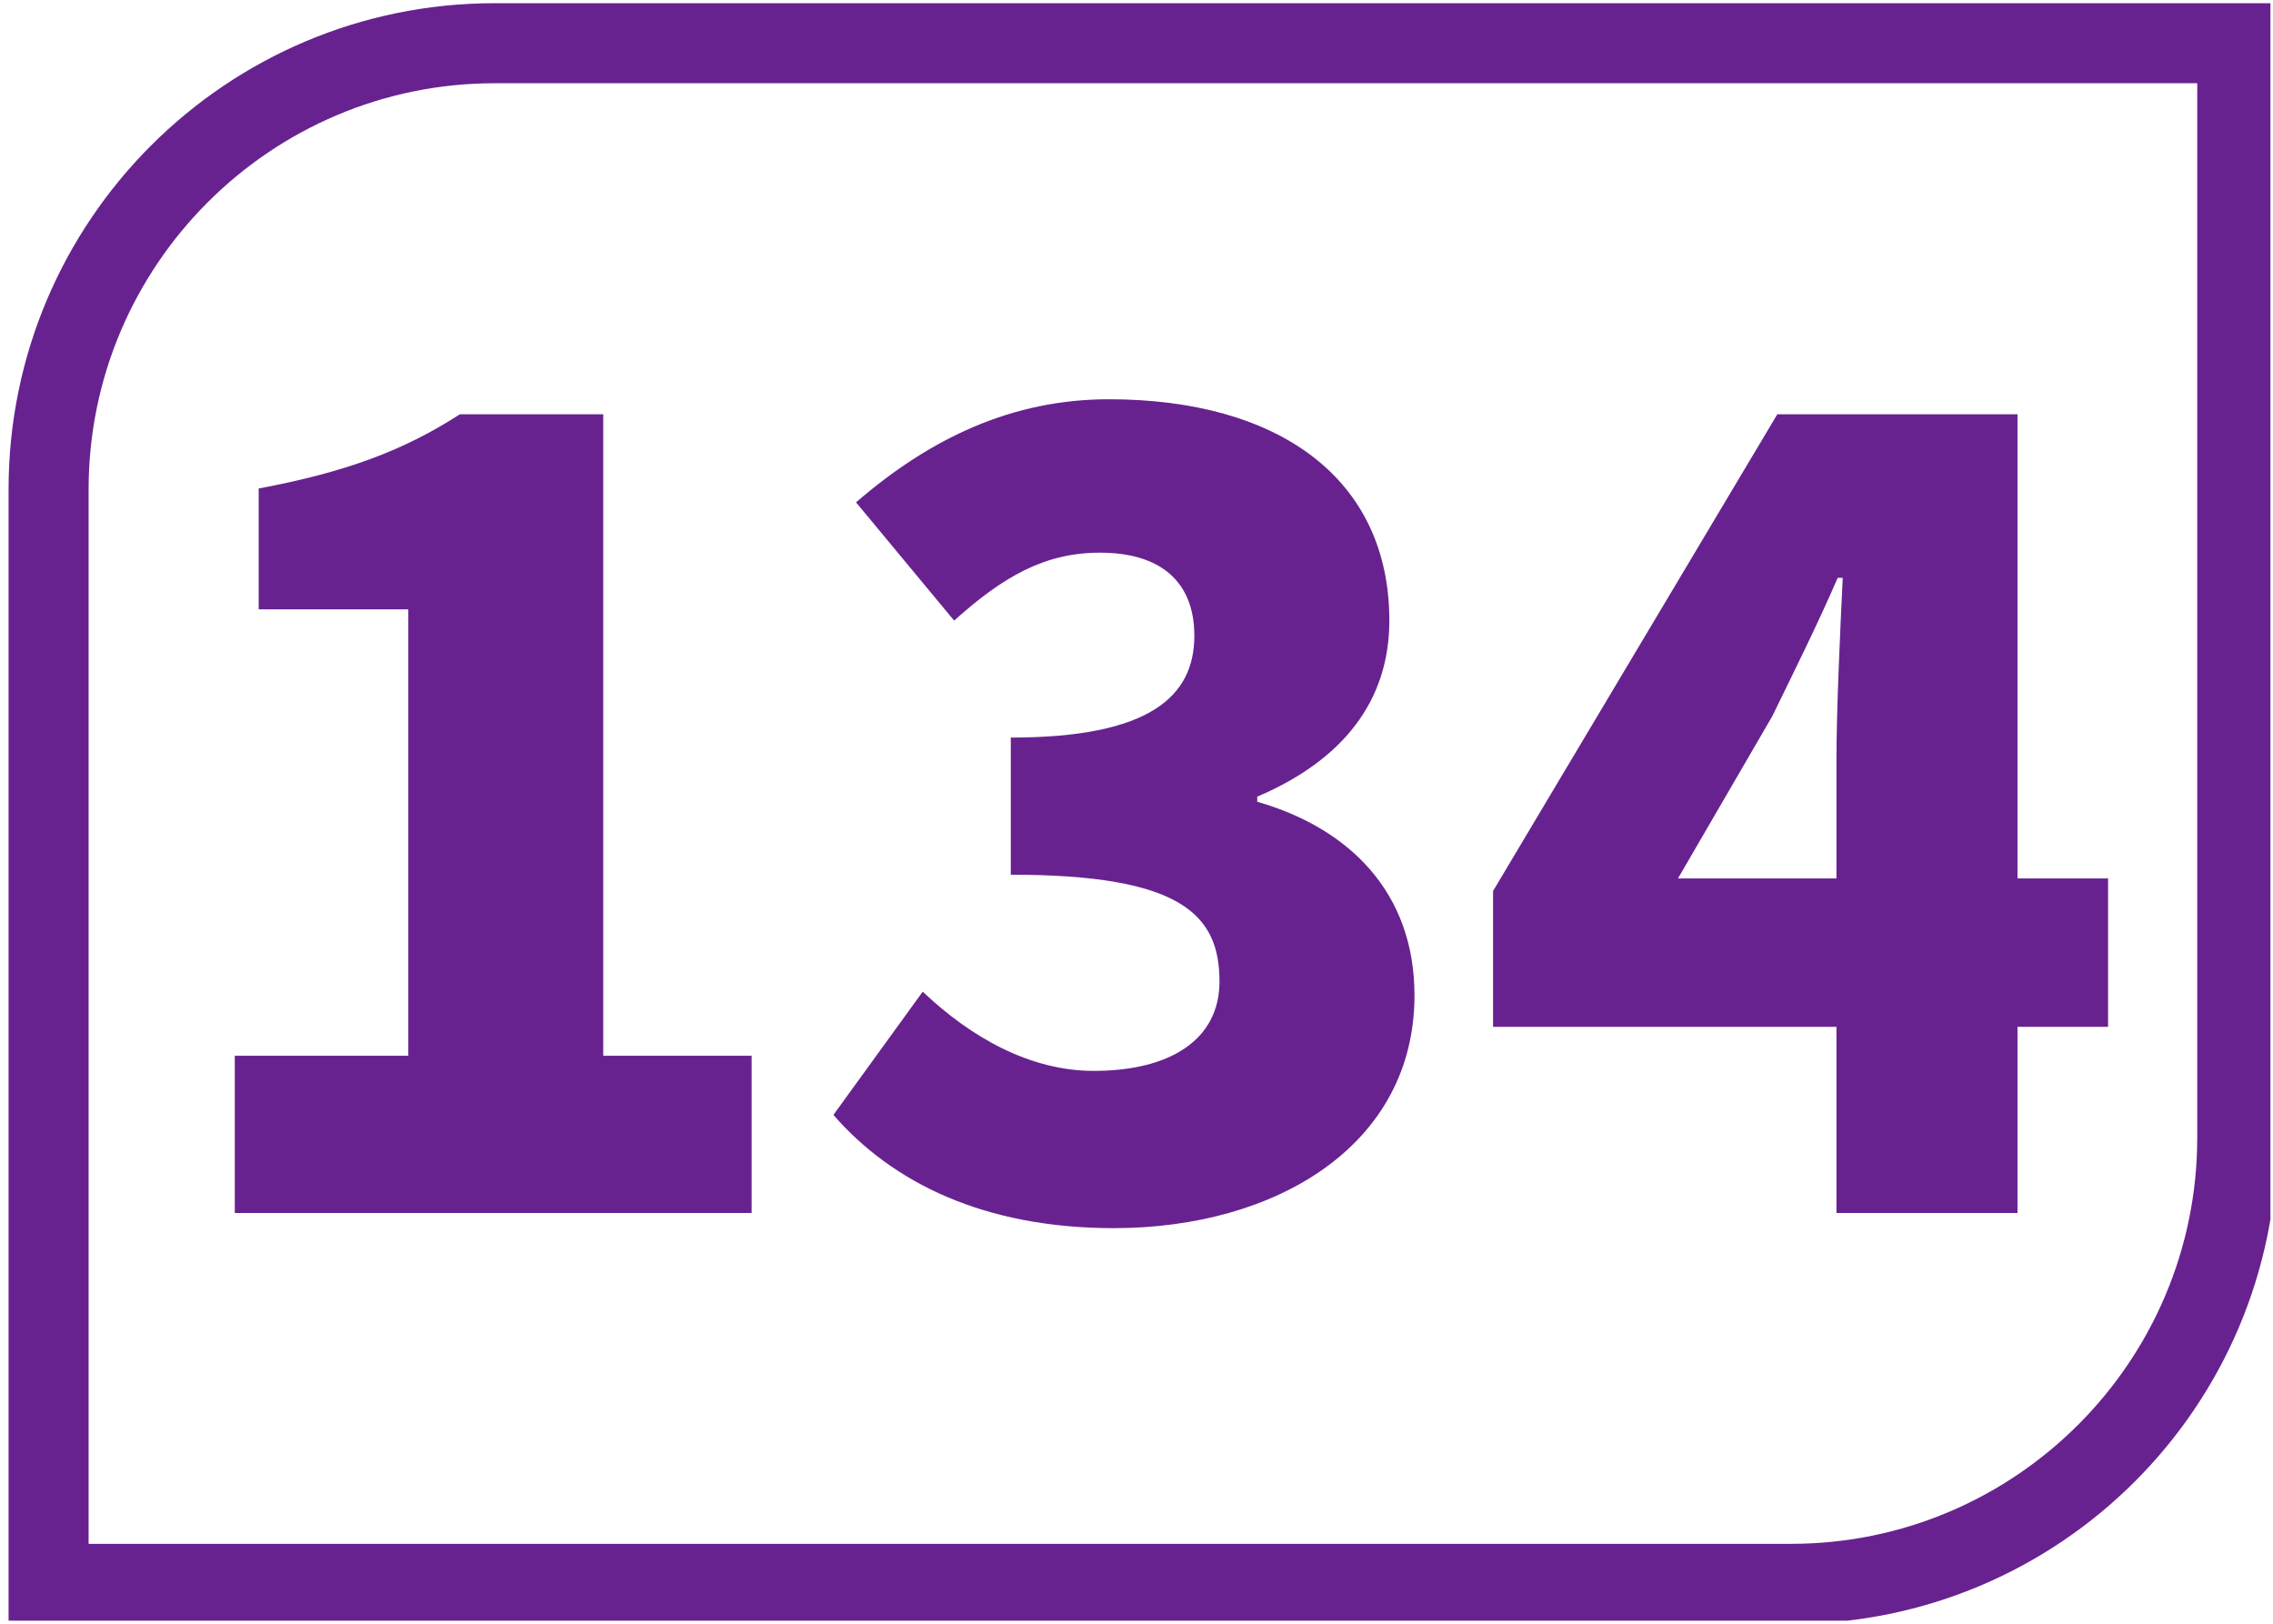 <?xml version="1.0" encoding="UTF-8"?>
<svg xmlns="http://www.w3.org/2000/svg"
  xmlns:xlink="http://www.w3.org/1999/xlink" viewBox="0 0 396.851 283.465">
  <defs>
    <g>
      <g id="glyph-0-0">
        <path d="M 14.938 0 L 105.172 0 L 105.172 -27.453 L 79.266 -27.453 L 79.266 -139.438 L 54.234 -139.438 C 44.359 -133.062 34.25 -129.328 19.109 -126.484 L 19.109 -105.391 L 45.234 -105.391 L 45.234 -27.453 L 14.938 -27.453 Z M 14.938 0 "/>
      </g>
      <g id="glyph-0-1">
        <path d="M 53.578 2.641 C 81.906 2.641 106.062 -11.859 106.062 -37.984 C 106.062 -56 94.641 -67.188 78.609 -71.797 L 78.609 -72.688 C 93.547 -79.047 101.672 -89.375 101.672 -103.422 C 101.672 -128.234 82.344 -142.062 52.703 -142.062 C 35.797 -142.062 21.516 -135.266 8.562 -124.062 L 25.688 -103.422 C 34.25 -111.109 41.5 -115.281 51.156 -115.281 C 61.703 -115.281 67.625 -110.234 67.625 -100.781 C 67.625 -90.25 59.938 -83 35.578 -83 L 35.578 -59.062 C 65.438 -59.062 72.016 -52.047 72.016 -40.406 C 72.016 -30.297 63.453 -24.812 50.062 -24.812 C 39.078 -24.812 28.766 -30.516 20.203 -38.641 L 4.609 -17.125 C 14.938 -5.266 30.953 2.641 53.578 2.641 Z M 53.578 2.641 "/>
      </g>
      <g id="glyph-0-2">
        <path d="M 36.672 -58.406 L 53.141 -86.734 C 57.094 -94.859 61.047 -102.766 64.562 -110.891 L 65.438 -110.891 C 65 -101.672 64.344 -88.047 64.344 -79.047 L 64.344 -58.406 Z M 64.344 0 L 95.953 0 L 95.953 -32.5 L 111.766 -32.5 L 111.766 -58.406 L 95.953 -58.406 L 95.953 -139.438 L 54.016 -139.438 L 4.391 -56.219 L 4.391 -32.5 L 64.344 -32.5 Z M 64.344 0 "/>
      </g>
    </g>
    <clipPath id="clip-0">
      <path clip-rule="nonzero" d="M 1 0 L 396.402 0 L 396.402 282.93 L 1 282.93 Z M 1 0 "/>
    </clipPath>
  </defs>
  <g clip-path="url(#clip-0)">
    <path fill-rule="nonzero" fill="rgb(40.393%, 13.454%, 56.544%)" fill-opacity="1" d="M 397.598 0.559 L 86.375 0.559 C 39.5 0.559 1.496 38.562 1.496 85.438 L 1.496 283.492 L 312.719 283.492 C 359.598 283.492 397.598 245.488 397.598 198.609 Z M 383.625 14.531 L 383.625 198.609 C 383.625 237.707 351.816 269.516 312.719 269.516 L 15.469 269.516 L 15.469 85.438 C 15.469 46.34 47.277 14.531 86.375 14.531 Z M 383.625 14.531 "/>
  </g>
  <g fill="rgb(40.393%, 13.454%, 56.544%)" fill-opacity="1">
    <use xlink:href="#glyph-0-0" x="26.055" y="211.763"/>
    <use xlink:href="#glyph-0-1" x="140.898" y="211.763"/>
  </g>
  <g fill="rgb(40.393%, 13.454%, 56.544%)" fill-opacity="1">
    <use xlink:href="#glyph-0-2" x="256.29" y="211.763"/>
  </g>
</svg>
